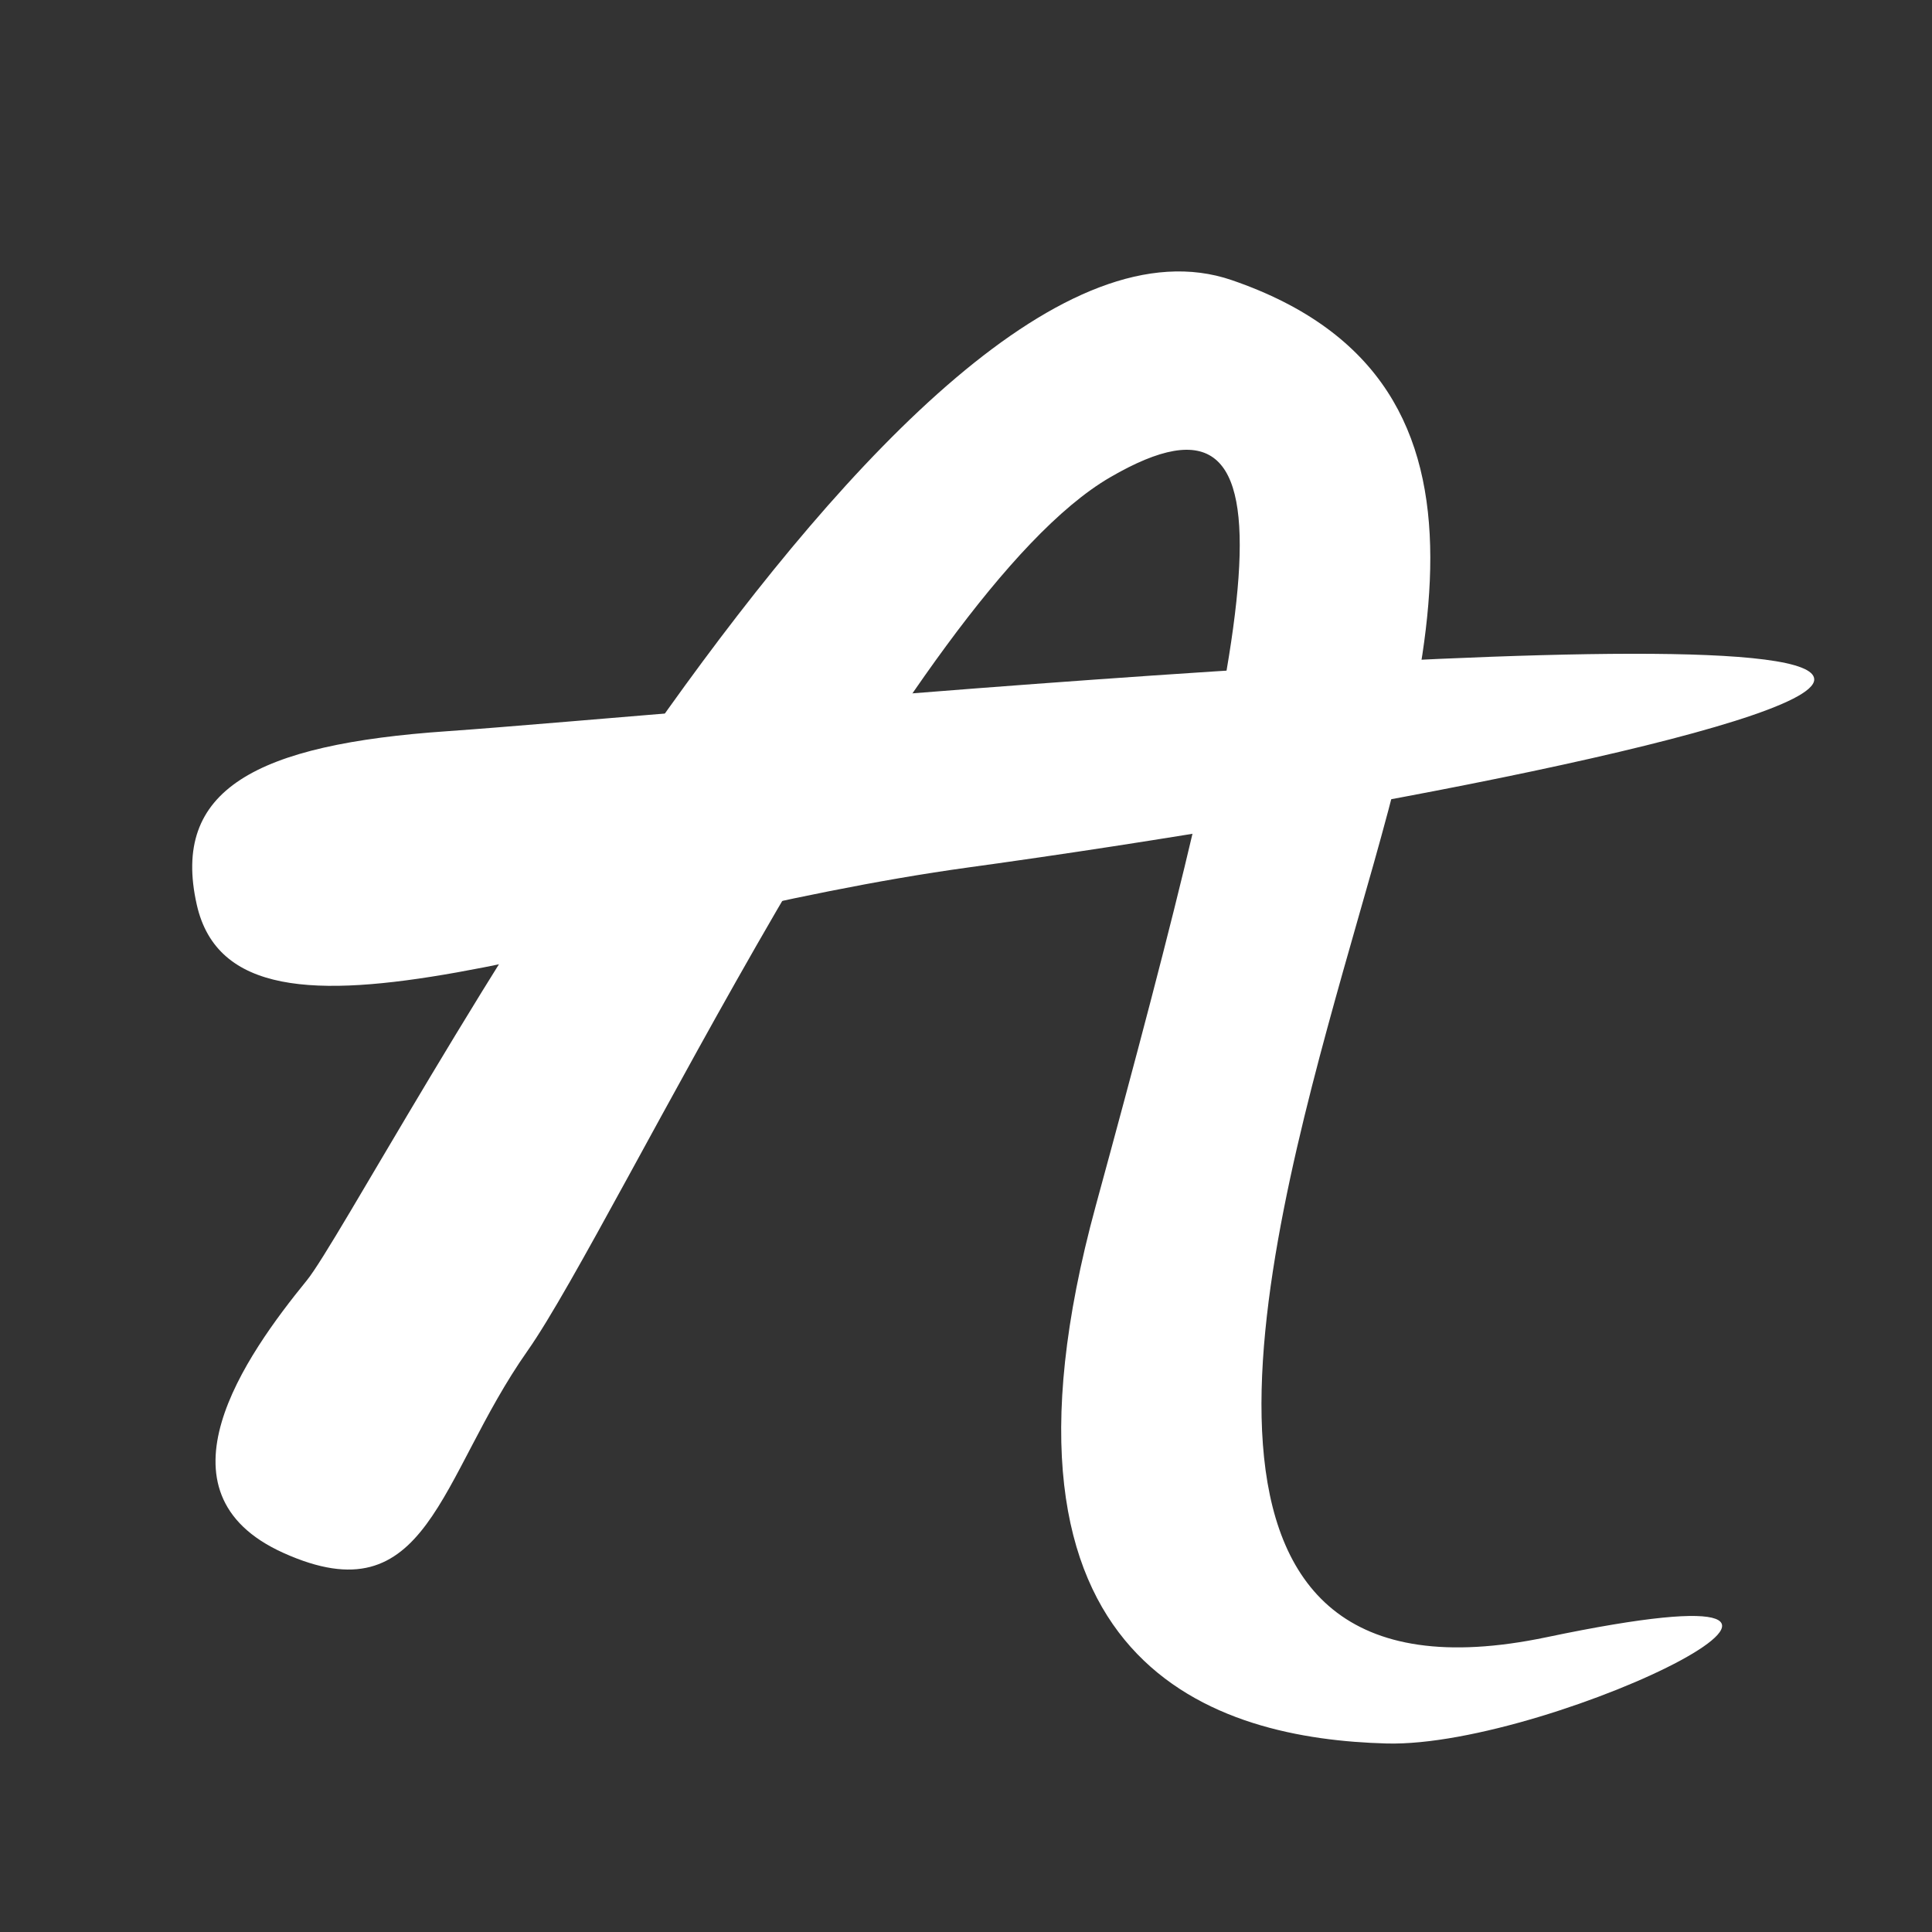 <svg id="Layer_1" data-name="Layer 1" xmlns="http://www.w3.org/2000/svg" viewBox="0 0 512 512"><rect x="0" y="0" width="512" height="512" fill="#333333" stroke="none"/><defs><style>.cls-1{fill:#fff;}</style></defs><title>icon-attending</title><path class="cls-1" d="M75.07,411.52c-35.6-16.08-10-52.27,6.22-72.18S238.54,44,326.47,74.25c79.65,27.38,50.74,107.37,29.43,183.24C334.41,334,302.82,456.29,409.85,433.88s1.92,29.37-42.43,28.16-110.66-19.41-77-142.62c42.4-155.37,57.15-224,3.73-192.9S163.43,324.4,139.79,358,113.65,428.94,75.07,411.52Z"/><path class="cls-1" d="M52.15,239.77c-6.89-30.51,15.6-42.52,66.48-46,57.68-4,362.29-33.6,362.16-13.69-.08,12.17-124.5,36.09-224,49.78S62.83,287.06,52.15,239.77Z"/></svg>